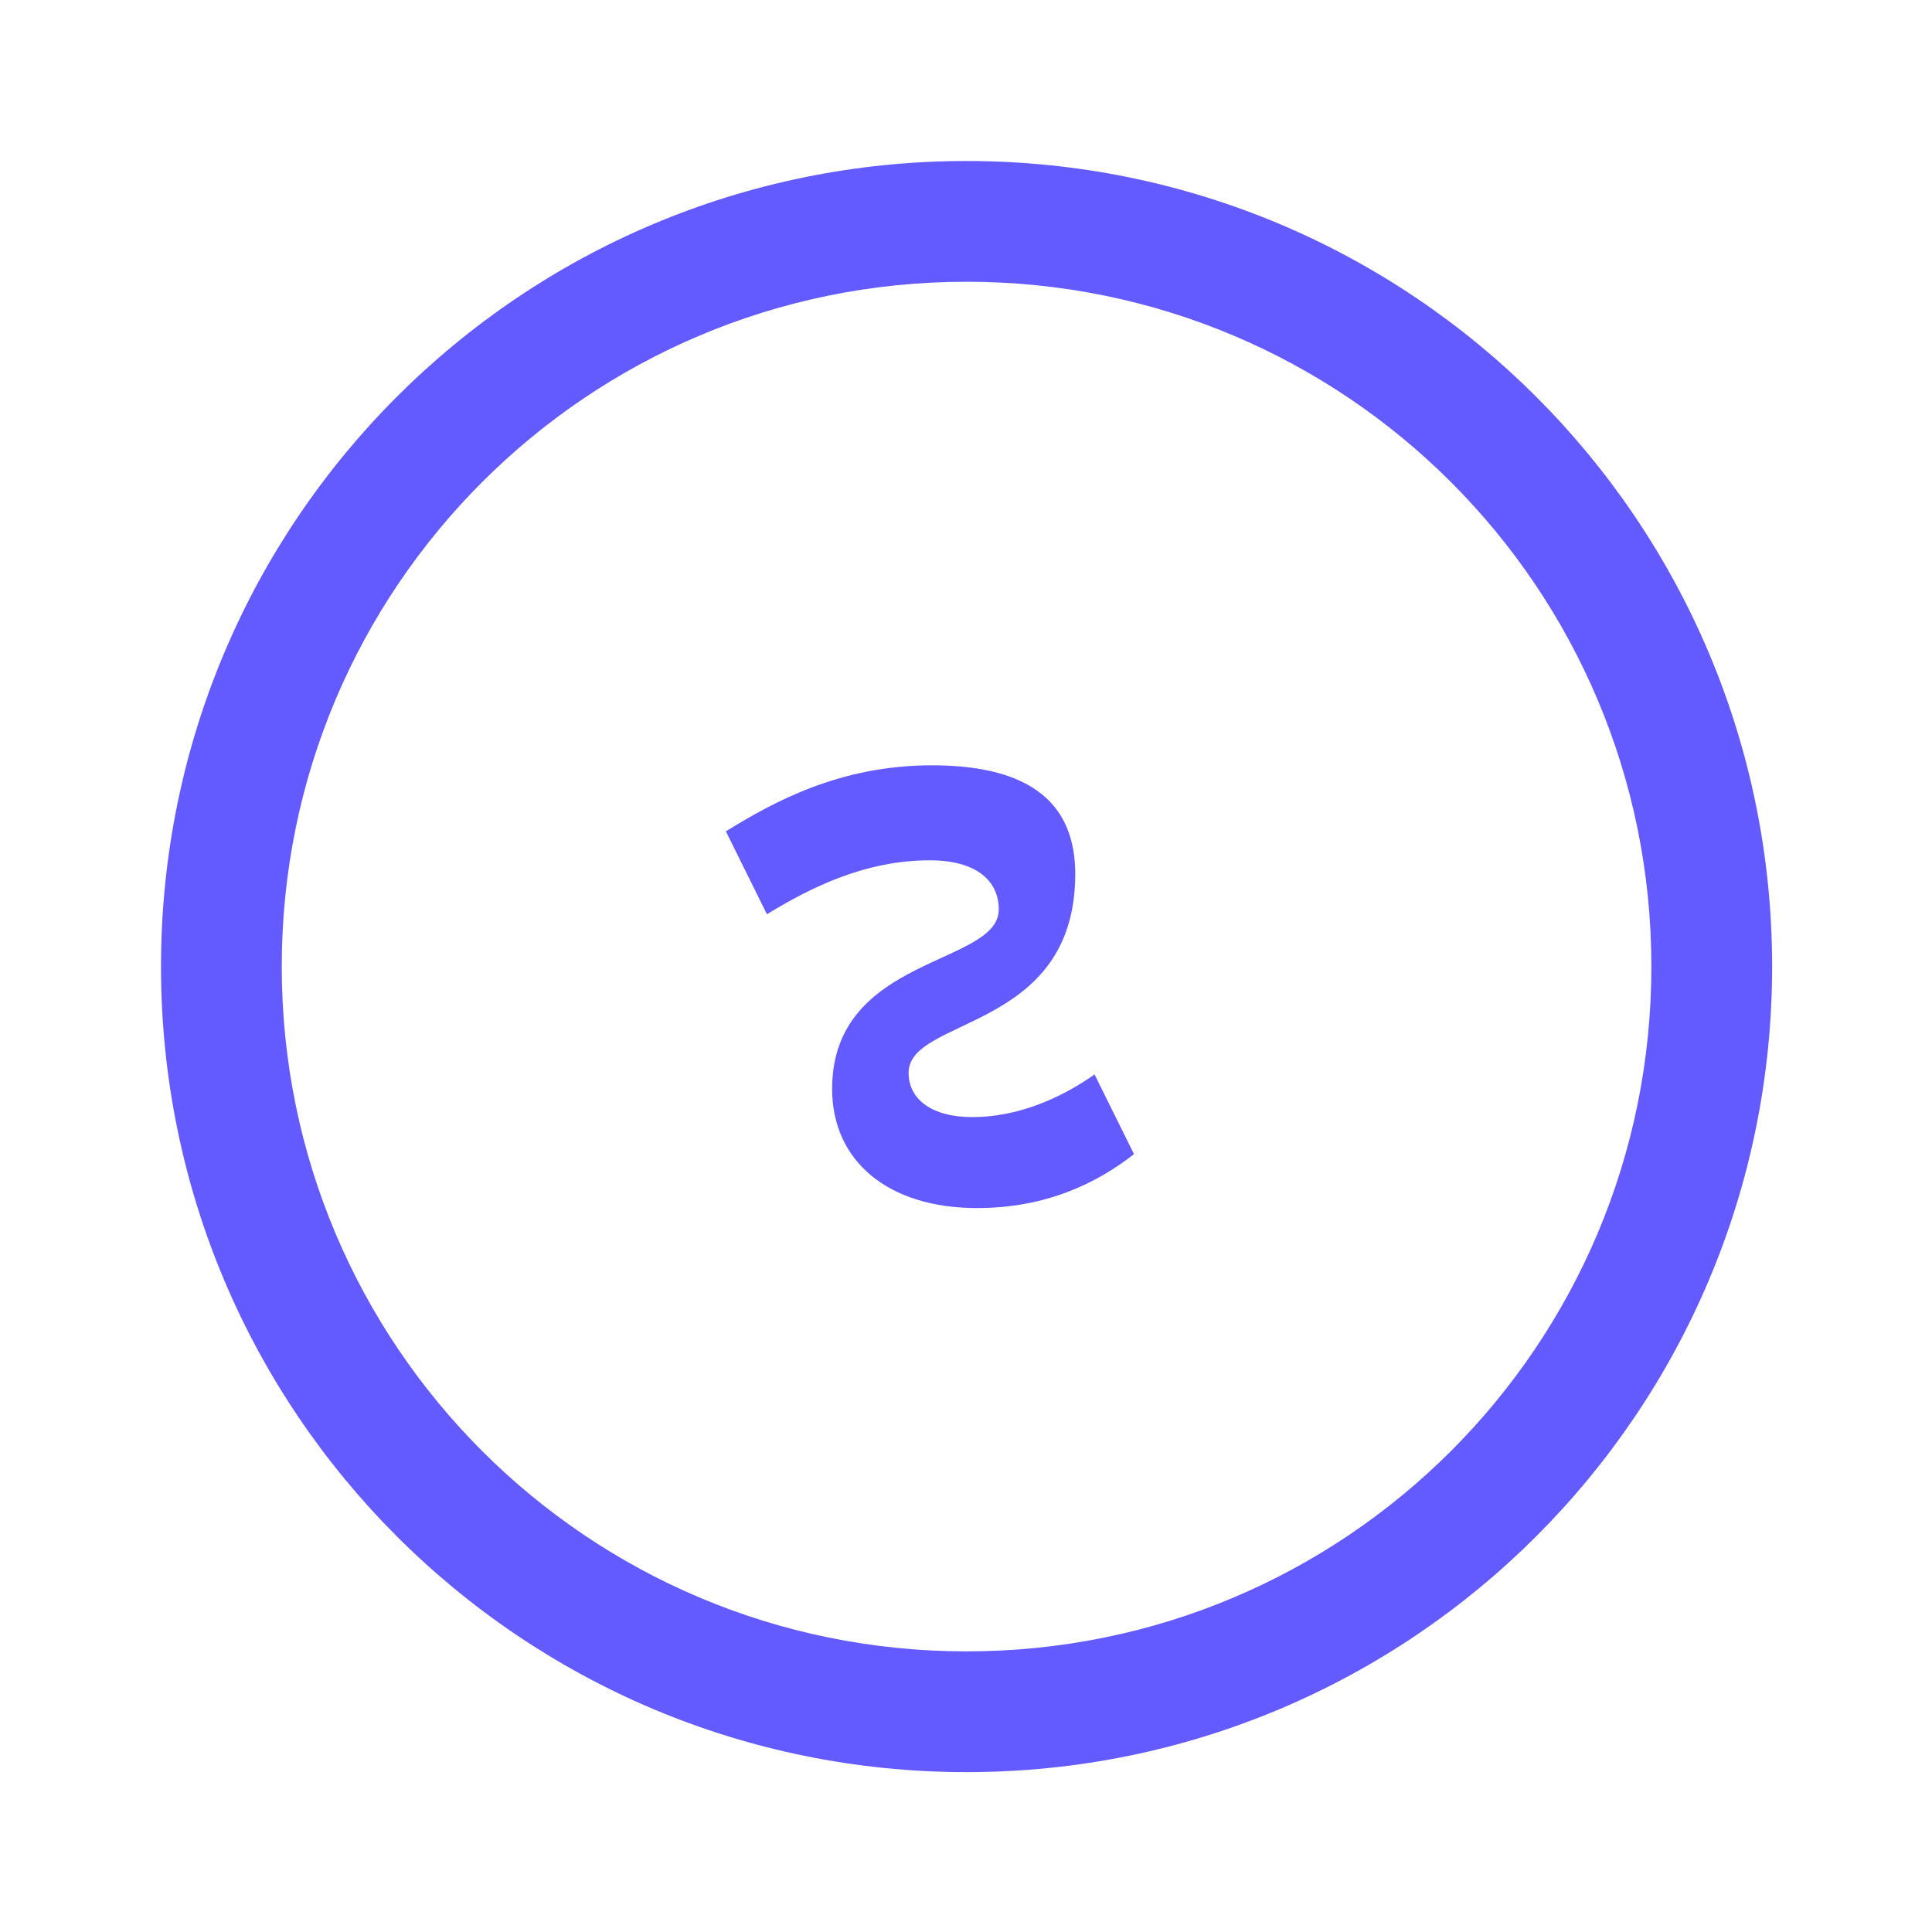 <?xml version="1.0" encoding="UTF-8"?>
<svg width="24px" height="24px" viewBox="0 0 24 24" version="1.1" xmlns="http://www.w3.org/2000/svg">
    <g stroke="none" stroke-width="1" fill="none" fill-rule="evenodd">
        <path d="M12.007 2C6.474 2 2 6.477 2 12.007C2 17.54 6.477 22.014 12.007 22.014C17.537 22.014 22.014 17.537 22.014 12.007C22.014 6.477 17.537 2 12.007 2ZM12.007 20.514C7.302 20.514 3.5 16.712 3.5 12.007C3.5 7.302 7.302 3.5 12.007 3.5C16.712 3.5 20.514 7.302 20.514 12.007C20.514 16.712 16.712 20.514 12.007 20.514Z" fill="#635BFF"/>
        <path d="M13.357 10.857C13.357 10.017 12.847 9.507 11.577 9.507C10.437 9.507 9.617 9.957 9.017 10.327L9.527 11.357C10.067 11.027 10.747 10.687 11.547 10.687C12.137 10.687 12.407 10.947 12.407 11.297C12.407 11.997 10.337 11.867 10.337 13.527C10.337 14.427 11.037 15.007 12.137 15.007C12.997 15.007 13.627 14.697 14.087 14.337L13.597 13.347C13.157 13.657 12.627 13.877 12.077 13.877C11.577 13.877 11.287 13.657 11.287 13.327C11.287 12.627 13.357 12.817 13.357 10.857Z" fill="#635BFF"/>
    </g>
</svg> 